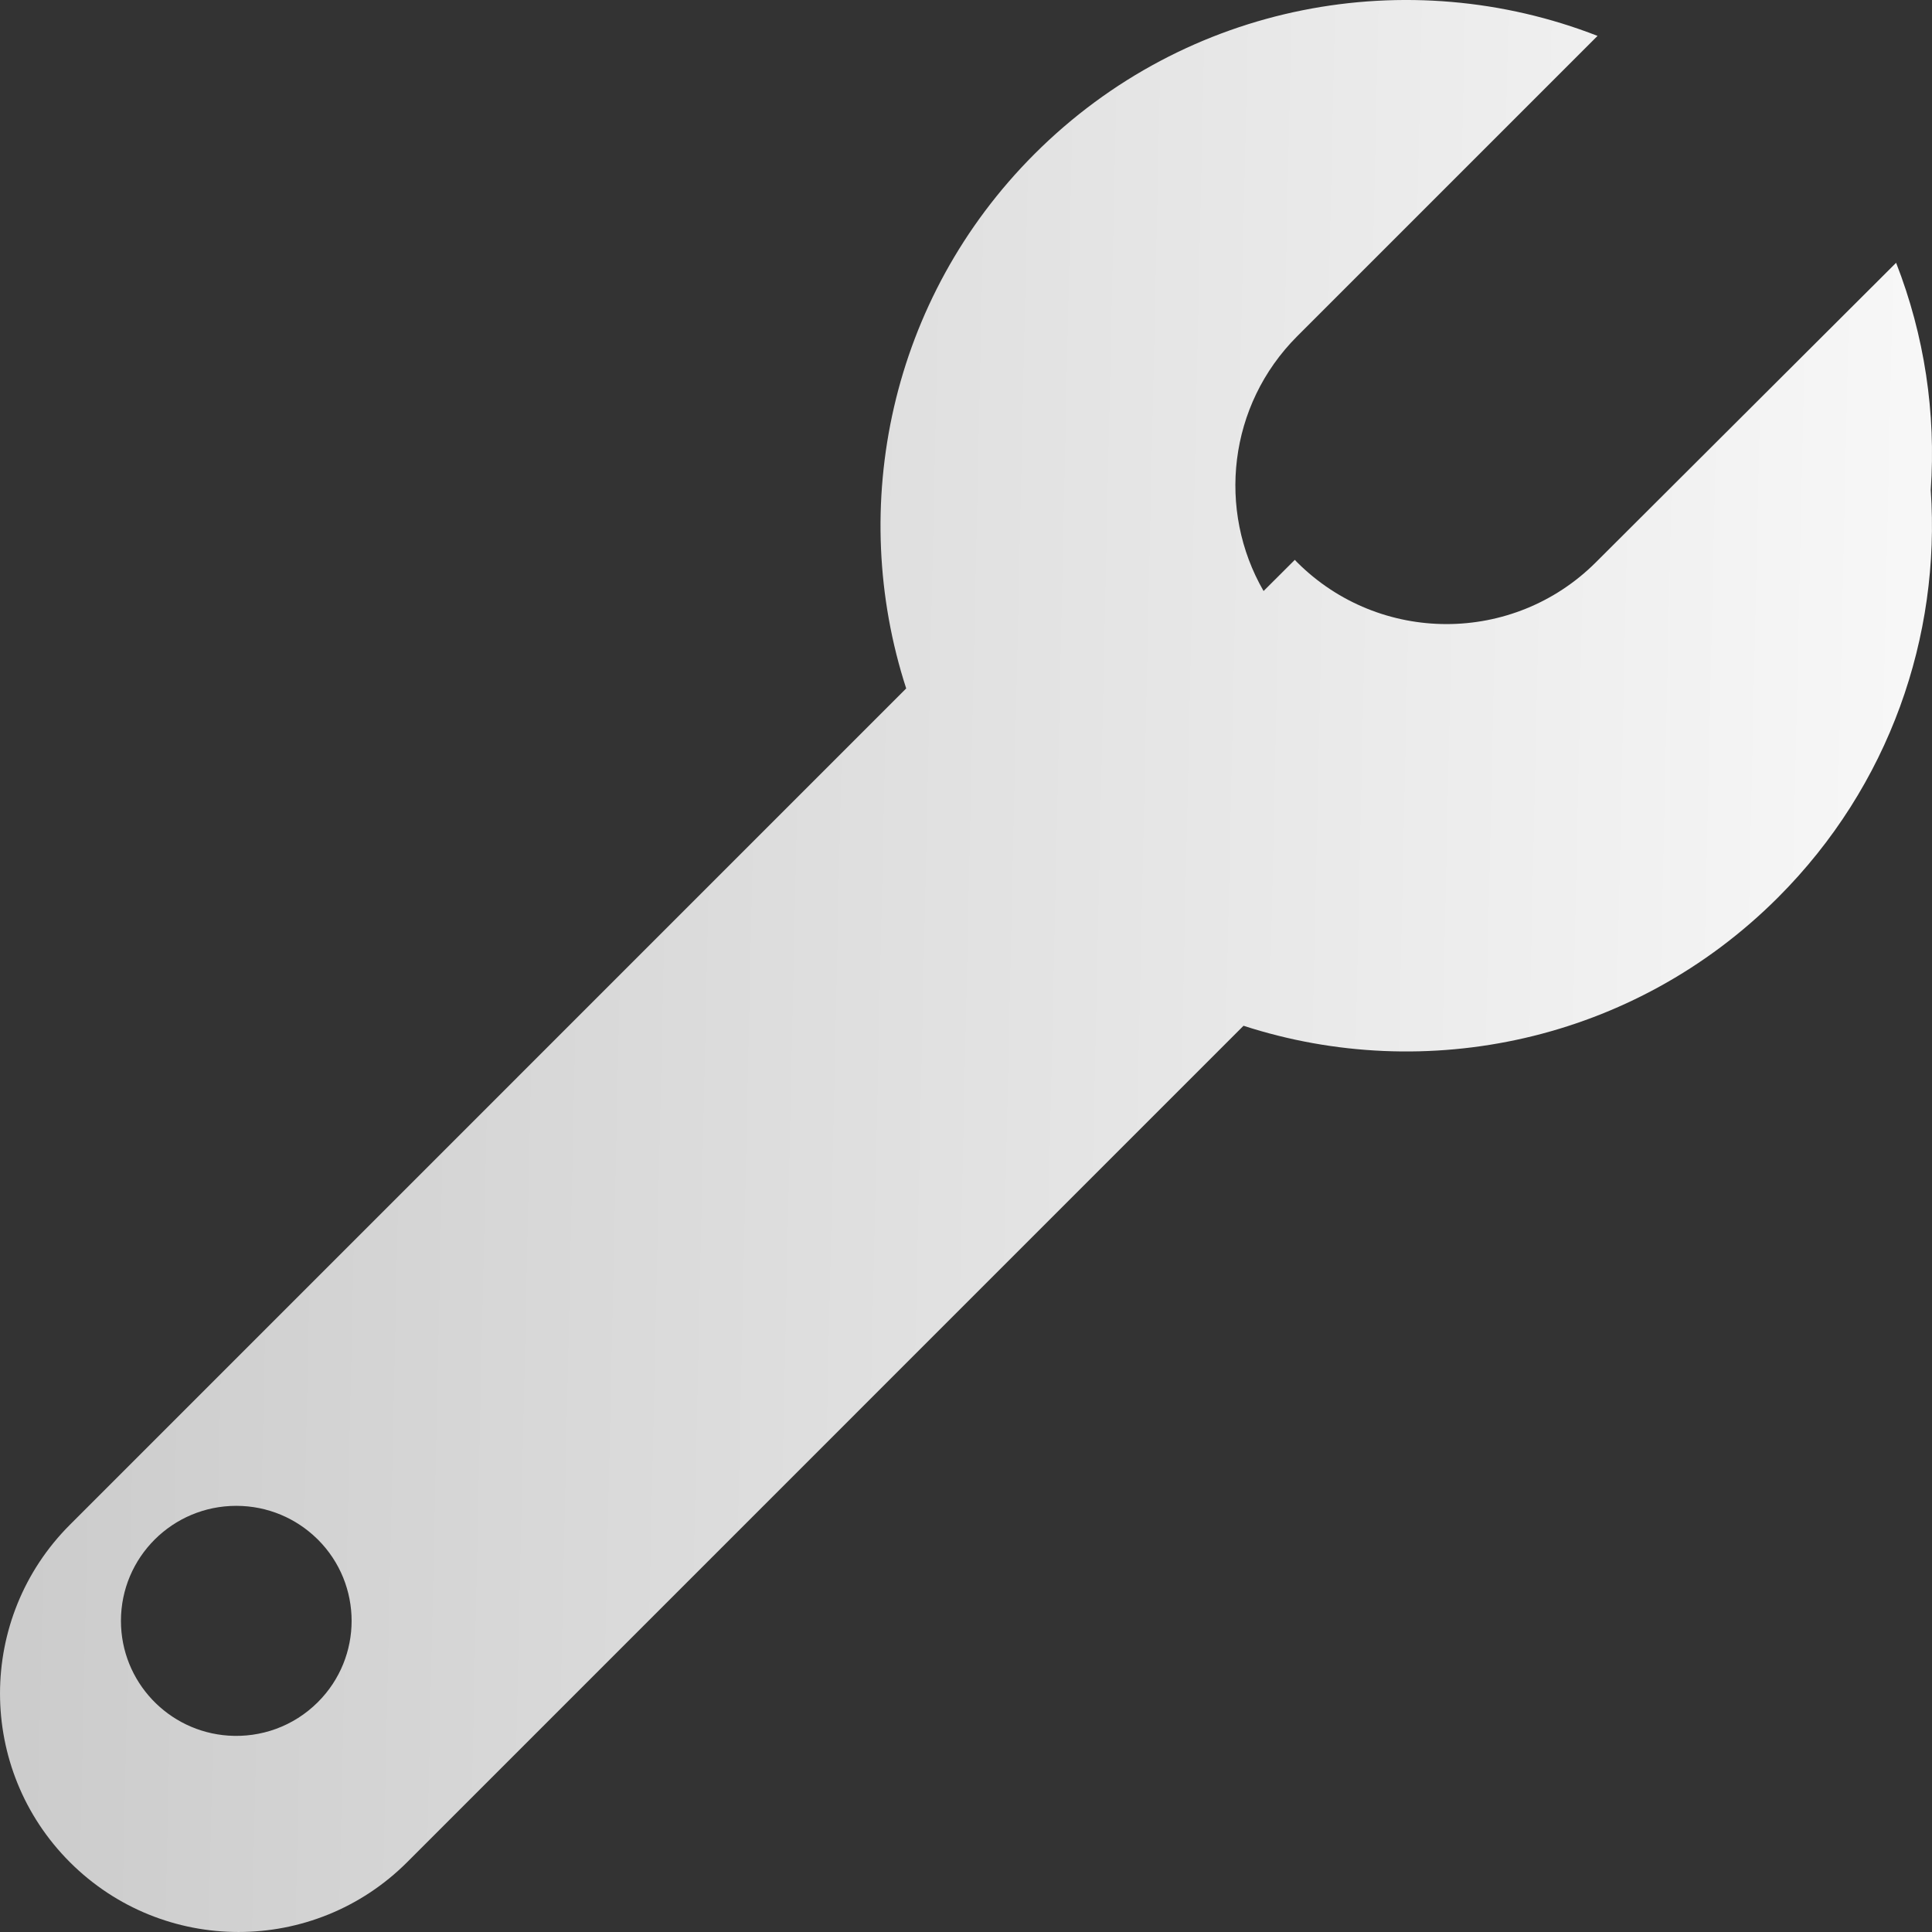 <svg width="45" height="45" viewBox="0 0 45 45" fill="none" xmlns="http://www.w3.org/2000/svg">
<rect x="0" y="0" width="45" height="45" fill="#333333" stroke="none"/>
<path fill-rule="evenodd" clip-rule="evenodd" d="M21.107 16.035L1.627 35.516C-0.542 37.686 -0.542 41.203 1.627 43.373C3.797 45.542 7.314 45.542 9.484 43.373L28.964 23.892C33.203 25.268 38.045 24.272 41.413 20.904C44.016 18.301 45.202 14.818 44.971 11.413C45.095 9.624 44.826 7.814 44.164 6.121L37.169 13.099C35.249 15.015 32.136 15.015 30.215 13.099C30.207 13.091 30.199 13.082 30.191 13.074C30.188 13.071 30.185 13.067 30.182 13.064C30.174 13.056 30.166 13.048 30.159 13.04L29.431 13.766C28.345 11.886 28.606 9.44 30.214 7.832L37.21 0.836C32.819 -0.876 27.641 0.041 24.095 3.587C20.728 6.955 19.732 11.796 21.107 16.035ZM7.403 39.647C6.832 40.217 6.067 40.477 5.32 40.426C3.922 40.332 2.817 39.171 2.817 37.753C2.817 36.273 4.019 35.074 5.503 35.074C6.237 35.074 6.902 35.367 7.387 35.843C7.392 35.848 7.398 35.853 7.403 35.858C8.452 36.905 8.452 38.601 7.403 39.647Z" fill="url(#paint0_linear)"/>
<defs>
<linearGradient id="paint0_linear" x1="3.54678e-07" y1="12.91" x2="45.448" y2="13.907" gradientUnits="userSpaceOnUse">
<stop stop-color="#CBCBCB"/>
<stop offset="1" stop-color="#F8F8F8"/>
</linearGradient>
</defs>
</svg>

